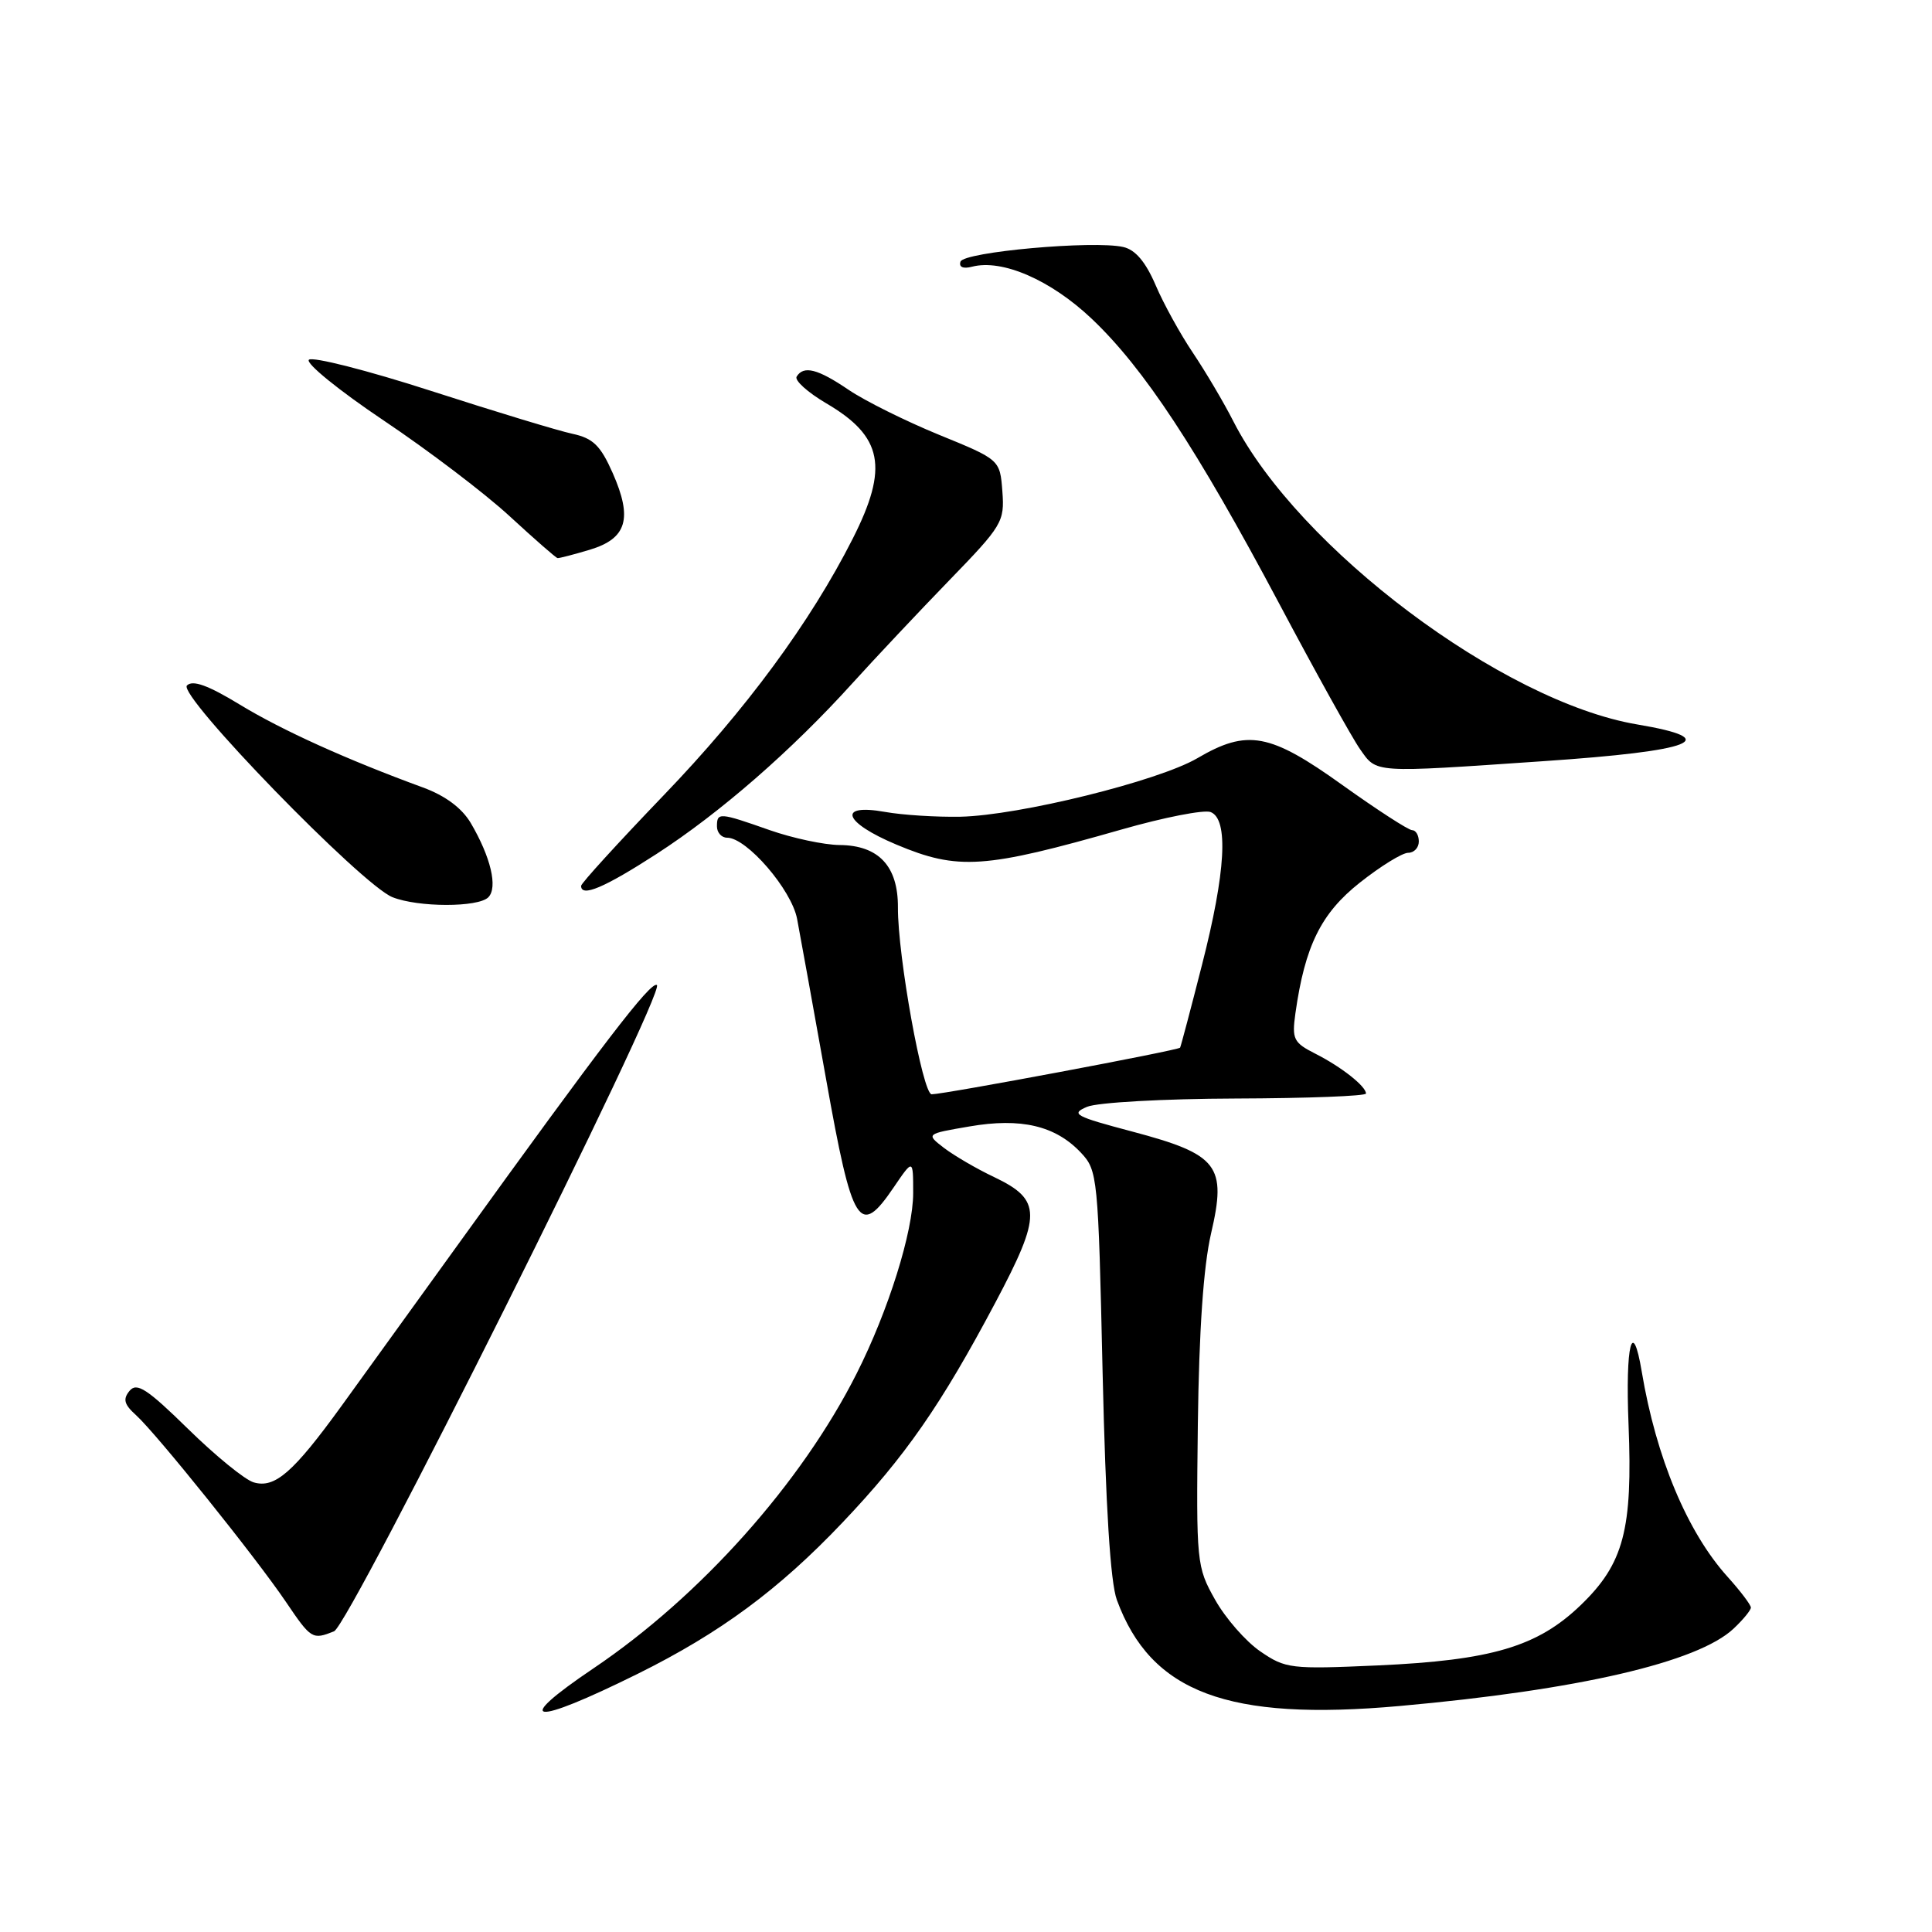 <?xml version="1.0" encoding="UTF-8" standalone="no"?>
<!DOCTYPE svg PUBLIC "-//W3C//DTD SVG 1.1//EN" "http://www.w3.org/Graphics/SVG/1.1/DTD/svg11.dtd" >
<svg xmlns="http://www.w3.org/2000/svg" xmlns:xlink="http://www.w3.org/1999/xlink" version="1.1" viewBox="0 0 256 256">
 <g >
 <path fill="currentColor"
d=" M 84.50 221.79 C 95.43 216.37 103.20 210.63 111.63 201.75 C 119.97 192.97 124.68 186.19 131.89 172.60 C 138.07 160.94 138.05 158.99 131.73 155.97 C 129.40 154.87 126.42 153.12 125.09 152.11 C 122.68 150.25 122.68 150.25 128.46 149.26 C 135.29 148.08 139.86 149.16 143.23 152.74 C 145.44 155.09 145.52 155.87 146.10 181.83 C 146.51 199.66 147.13 209.66 147.99 212.00 C 152.50 224.28 162.69 228.10 185.50 226.05 C 209.15 223.93 224.96 220.26 229.70 215.81 C 230.97 214.62 232.00 213.36 232.00 213.01 C 232.00 212.65 230.61 210.82 228.91 208.93 C 223.57 203.01 219.44 193.12 217.54 181.75 C 216.31 174.39 215.36 178.18 215.79 188.75 C 216.35 202.68 215.16 207.20 209.44 212.70 C 203.72 218.20 197.63 220.00 182.50 220.68 C 171.03 221.19 170.34 221.11 167.00 218.82 C 165.07 217.50 162.38 214.42 161.00 211.96 C 158.55 207.60 158.50 207.10 158.72 188.76 C 158.88 176.26 159.46 167.84 160.47 163.45 C 162.57 154.43 161.44 152.97 150.04 149.94 C 142.41 147.92 141.82 147.60 144.04 146.66 C 145.40 146.08 154.19 145.59 163.75 145.56 C 173.24 145.53 181.00 145.23 181.00 144.90 C 181.00 143.94 177.73 141.36 174.31 139.63 C 171.39 138.15 171.17 137.70 171.65 134.26 C 172.91 125.34 175.04 121.02 180.19 116.95 C 182.93 114.78 185.81 113.00 186.59 113.00 C 187.37 113.00 188.00 112.33 188.00 111.50 C 188.00 110.67 187.60 110.00 187.11 110.00 C 186.63 110.00 182.46 107.30 177.86 104.01 C 168.26 97.13 165.28 96.58 158.65 100.47 C 153.46 103.50 135.05 108.05 127.26 108.22 C 124.09 108.28 119.59 108.00 117.25 107.58 C 110.88 106.45 111.77 108.97 118.77 111.91 C 126.96 115.35 130.42 115.11 148.66 109.90 C 154.25 108.30 159.54 107.27 160.41 107.60 C 162.82 108.53 162.42 115.55 159.27 127.85 C 157.78 133.71 156.47 138.64 156.37 138.82 C 156.18 139.17 125.15 144.99 123.45 145.00 C 122.26 145.00 118.95 126.68 118.98 120.25 C 119.01 114.77 116.43 112.01 111.25 111.97 C 109.19 111.95 105.03 111.06 102.00 110.00 C 95.29 107.64 95.00 107.62 95.00 109.50 C 95.00 110.33 95.61 111.00 96.35 111.00 C 98.95 111.00 104.89 117.89 105.62 121.76 C 106.01 123.81 107.74 133.37 109.46 142.99 C 112.95 162.58 113.87 164.03 118.42 157.33 C 121.00 153.54 121.00 153.54 121.00 158.09 C 121.00 163.18 117.72 173.67 113.51 182.00 C 106.19 196.53 92.82 211.50 78.66 221.05 C 67.69 228.45 70.38 228.78 84.50 221.79 Z  M 44.26 216.16 C 46.33 215.34 88.31 131.31 87.04 130.52 C 86.22 130.01 79.90 138.25 60.43 165.27 C 54.97 172.84 48.14 182.29 45.27 186.27 C 38.85 195.13 36.42 197.25 33.61 196.42 C 32.45 196.08 28.54 192.89 24.92 189.34 C 19.49 184.02 18.13 183.14 17.17 184.29 C 16.26 185.39 16.44 186.09 18.02 187.51 C 20.74 189.98 33.90 206.37 37.88 212.25 C 41.23 217.20 41.39 217.30 44.26 216.16 Z  M 64.70 118.90 C 65.99 117.61 65.03 113.56 62.37 109.04 C 61.19 107.06 59.00 105.43 56.03 104.34 C 46.00 100.67 37.39 96.78 31.77 93.36 C 27.55 90.79 25.53 90.07 24.77 90.83 C 23.50 92.10 47.93 117.26 52.00 118.88 C 55.41 120.24 63.35 120.25 64.70 118.90 Z  M 87.00 113.15 C 95.42 107.70 104.90 99.44 112.98 90.50 C 115.97 87.20 121.72 81.09 125.77 76.91 C 132.81 69.65 133.12 69.14 132.82 65.12 C 132.50 60.91 132.50 60.91 124.42 57.61 C 119.98 55.79 114.59 53.11 112.44 51.65 C 108.34 48.87 106.49 48.40 105.56 49.90 C 105.25 50.40 107.02 51.99 109.48 53.44 C 116.98 57.83 117.78 61.93 112.99 71.38 C 107.37 82.47 98.84 94.05 87.92 105.40 C 81.92 111.65 77.00 117.04 77.00 117.38 C 77.00 118.93 80.07 117.63 87.00 113.15 Z  M 204.50 100.86 C 224.53 99.50 228.50 97.94 216.93 95.99 C 199.11 92.98 172.03 72.66 163.44 55.85 C 162.14 53.29 159.71 49.20 158.06 46.74 C 156.41 44.29 154.18 40.26 153.12 37.77 C 151.80 34.70 150.44 33.09 148.84 32.73 C 144.90 31.83 127.70 33.38 127.27 34.67 C 127.03 35.39 127.62 35.65 128.80 35.34 C 132.79 34.30 139.22 37.09 144.65 42.23 C 151.56 48.77 158.58 59.43 169.51 80.00 C 174.33 89.08 179.14 97.74 180.20 99.25 C 182.47 102.47 181.70 102.42 204.50 100.86 Z  M 78.16 72.84 C 83.06 71.36 83.85 68.72 81.19 62.69 C 79.57 59.03 78.59 58.07 75.85 57.48 C 74.01 57.09 65.58 54.53 57.13 51.80 C 48.68 49.07 41.38 47.22 40.93 47.67 C 40.47 48.13 44.93 51.75 50.83 55.71 C 56.74 59.67 64.26 65.38 67.54 68.41 C 70.82 71.43 73.67 73.93 73.88 73.95 C 74.10 73.98 76.02 73.48 78.16 72.84 Z "/>
</g>
</svg>